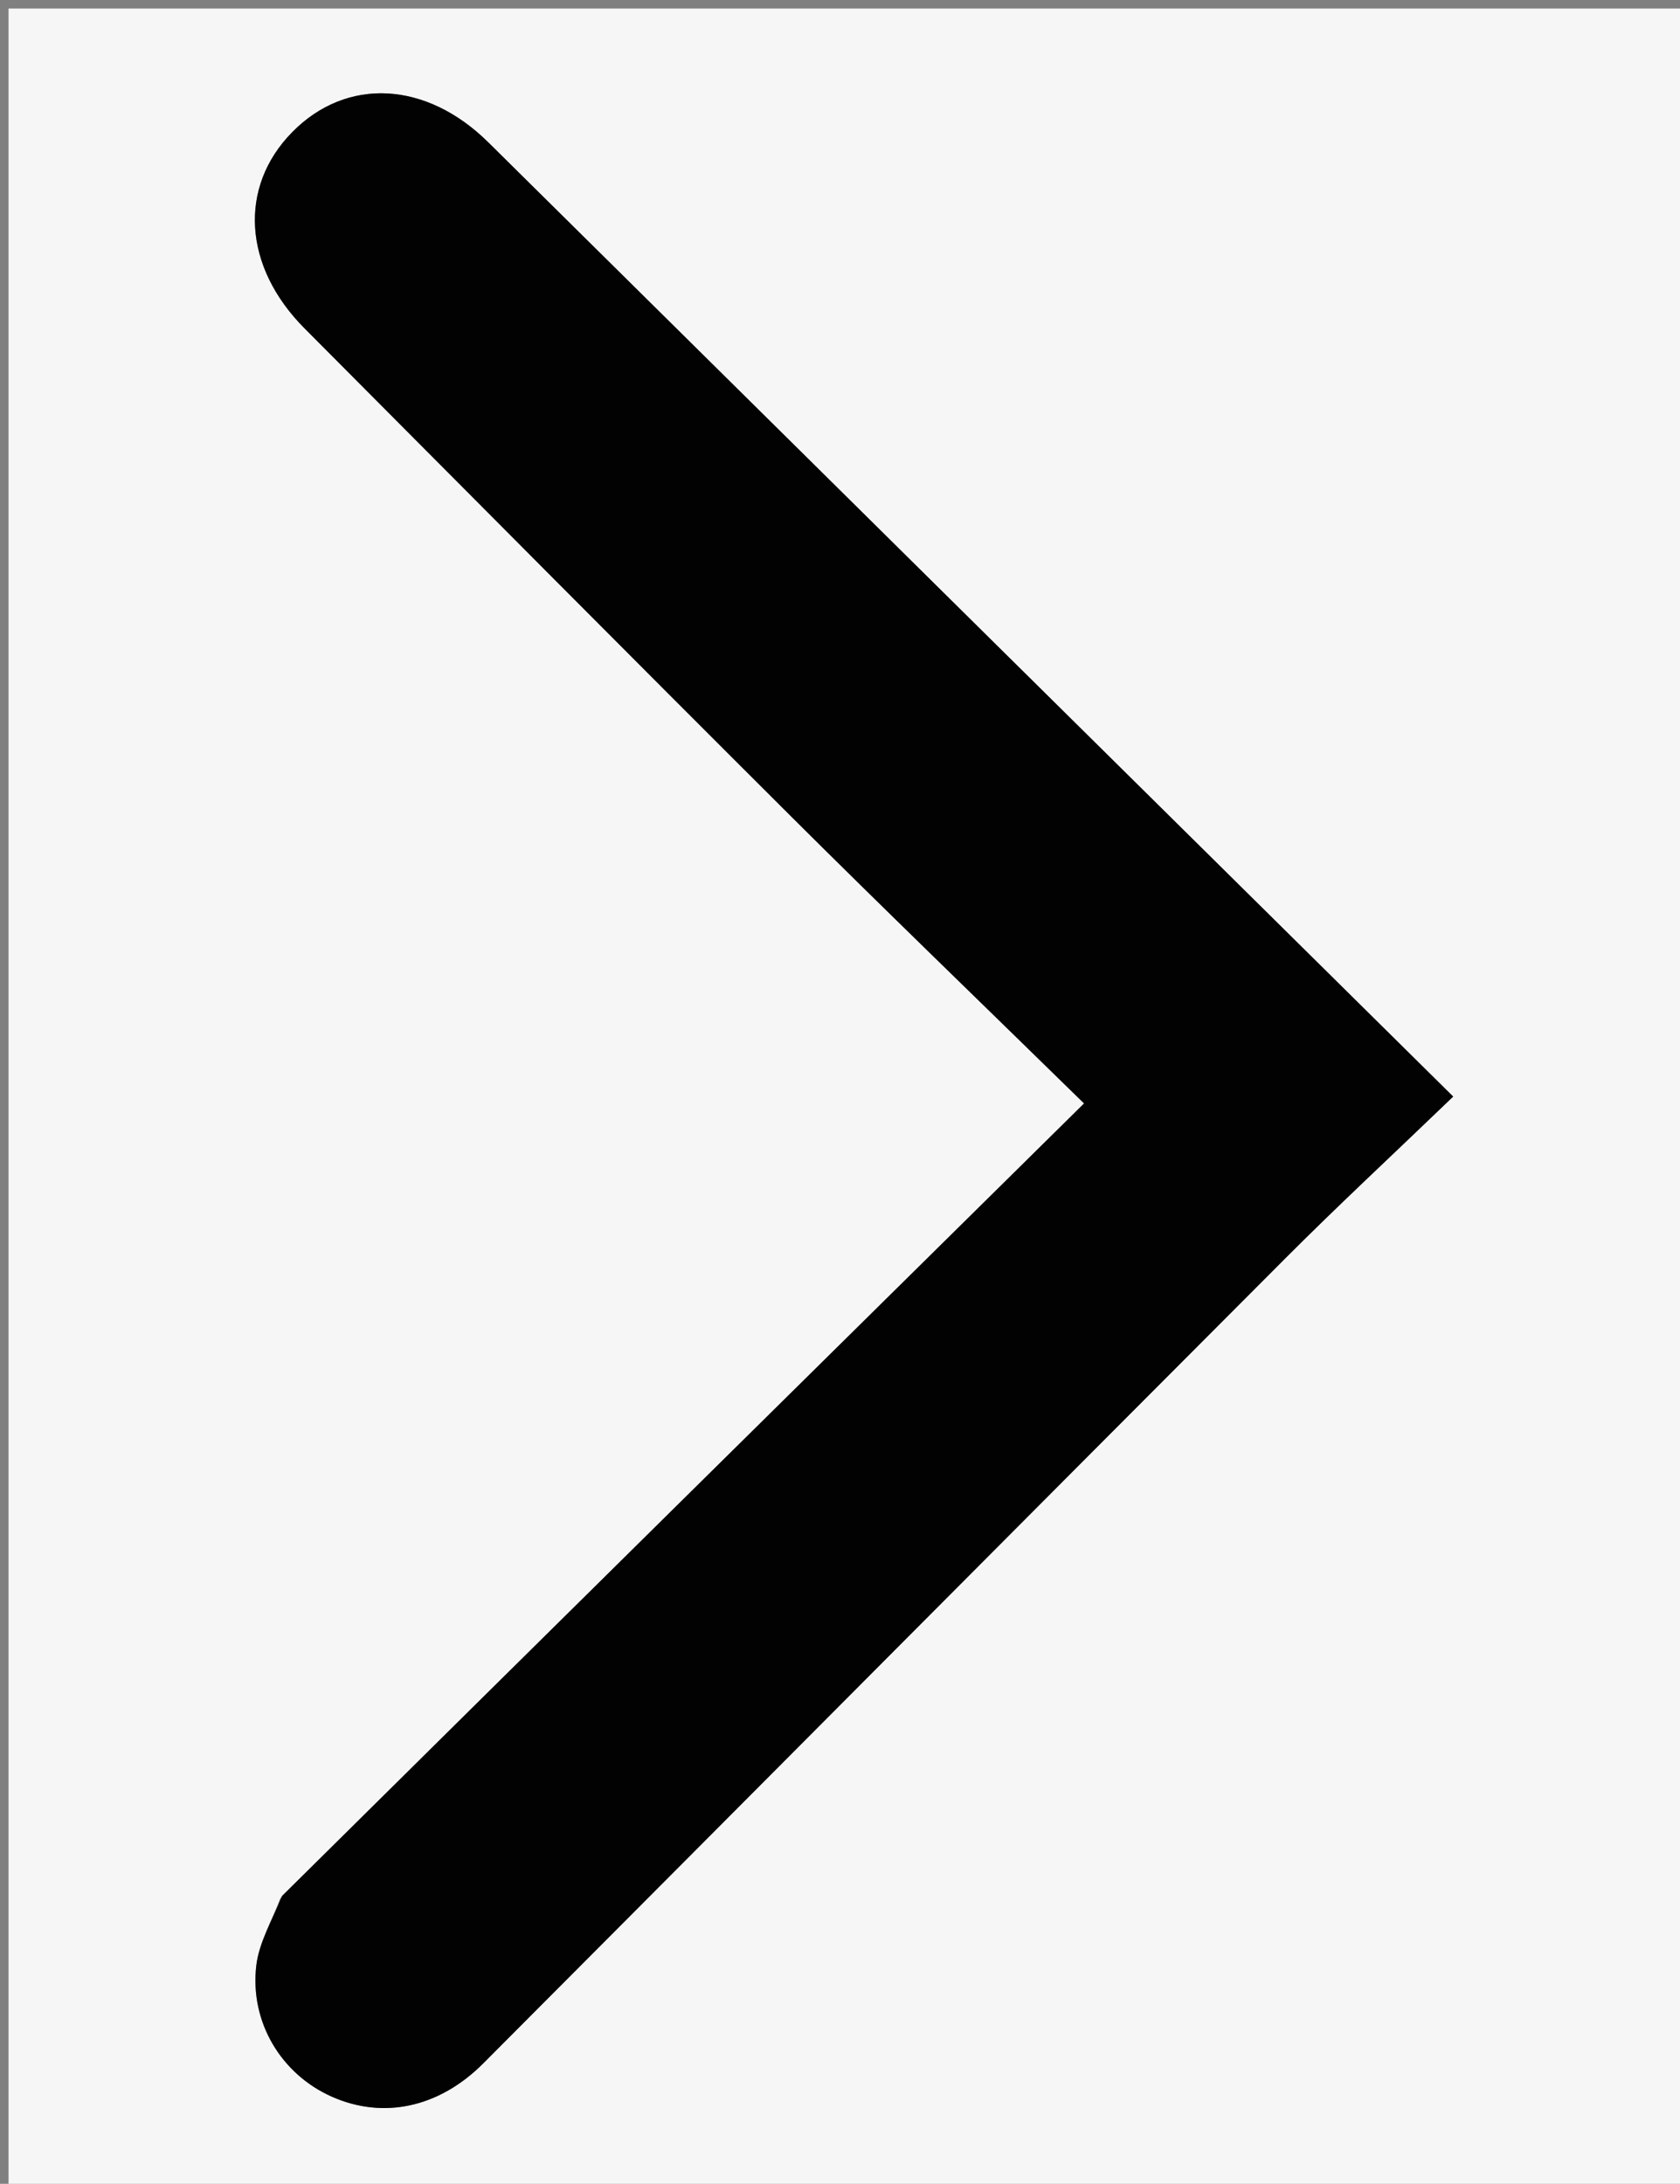<svg version="1.1" id="Layer_1" xmlns="http://www.w3.org/2000/svg" xmlns:xlink="http://www.w3.org/1999/xlink" x="0px" y="0px"
	 width="100%" viewBox="0 0 197 256" enable-background="new 0 0 197 256" xml:space="preserve">
<rect x="0" y="0" width="197" height="256" fill="#808080" stroke="none"/>
<path fill="#F6F6F6" opacity="1" stroke="none" 
	d="
M97,257 
	C64.667,257 32.833,257 1,257 
	C1,171.667 1,86.333 1,1 
	C66.667,1 132.333,1 198,1 
	C198,86.333 198,171.667 198,257 
	C164.5,257 131,257 97,257 
M32.855,222.555 
	C31.886,225.169 30.369,227.72 30.054,230.411 
	C29.273,237.087 33.012,243.16 38.891,245.777 
	C44.925,248.463 51.472,247.093 56.675,241.874 
	C88.078,210.381 119.434,178.842 150.858,147.37 
	C156.931,141.288 163.236,135.437 170.404,128.547 
	C132.113,90.694 94.675,53.698 57.255,16.683 
	C50.003,9.509 40.669,8.986 34.27,15.487 
	C27.932,21.926 28.513,31.27 35.716,38.499 
	C54.645,57.498 73.53,76.54 92.528,95.469 
	C103.592,106.493 114.837,117.335 127.118,129.351 
	C95.348,160.703 64.315,191.328 32.855,222.555 
z"/>
<path fill="#020202" opacity="1" stroke="none" 
	d="
M33.069,222.253 
	C64.315,191.328 95.348,160.703 127.118,129.351 
	C114.837,117.335 103.592,106.493 92.528,95.469 
	C73.53,76.54 54.645,57.498 35.716,38.499 
	C28.513,31.27 27.932,21.926 34.27,15.487 
	C40.669,8.986 50.003,9.509 57.255,16.683 
	C94.675,53.698 132.113,90.694 170.404,128.547 
	C163.236,135.437 156.931,141.288 150.858,147.37 
	C119.434,178.842 88.078,210.381 56.675,241.874 
	C51.472,247.093 44.925,248.463 38.891,245.777 
	C33.012,243.16 29.273,237.087 30.054,230.411 
	C30.369,227.72 31.886,225.169 33.069,222.253 
z"/>
</svg>